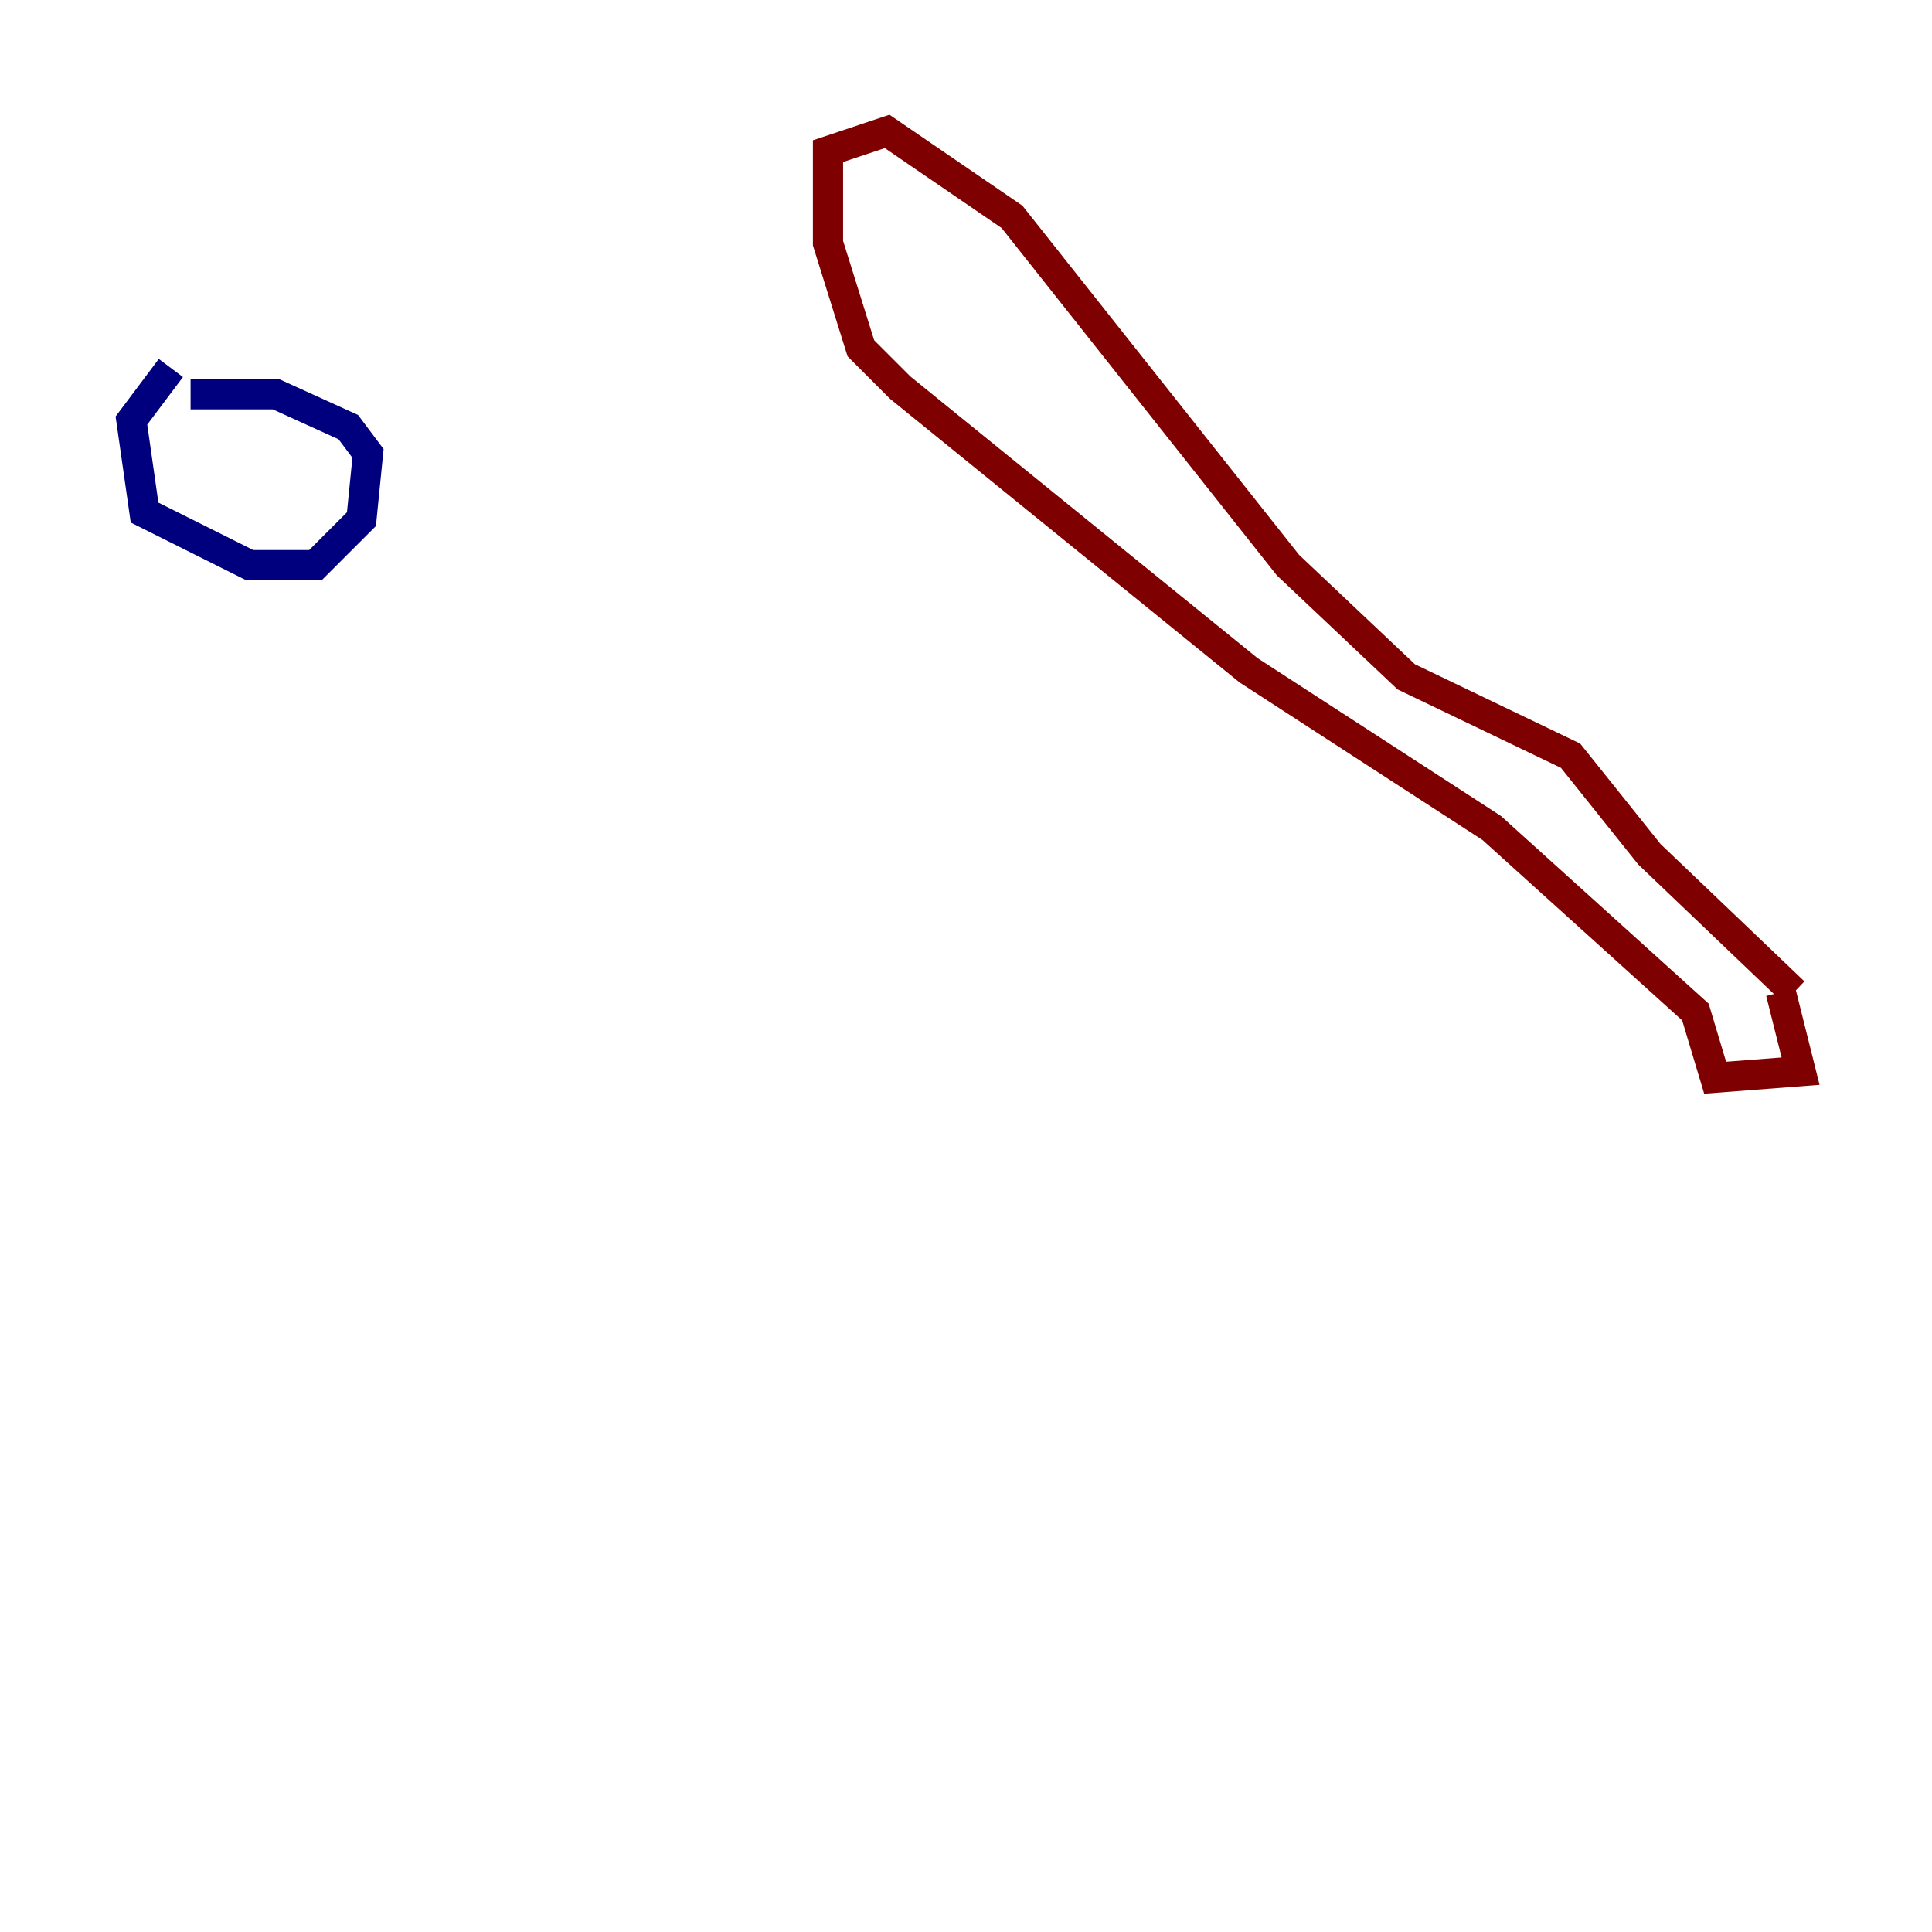 <?xml version="1.0" encoding="utf-8" ?>
<svg baseProfile="tiny" height="128" version="1.2" viewBox="0,0,128,128" width="128" xmlns="http://www.w3.org/2000/svg" xmlns:ev="http://www.w3.org/2001/xml-events" xmlns:xlink="http://www.w3.org/1999/xlink"><defs /><polyline fill="none" points="11.32,24.381 8.707,27.864 9.578,33.959 16.544,37.442 20.898,37.442 23.946,34.395 24.381,30.041 23.075,28.299 18.286,26.122 12.626,26.122" stroke="#00007f" stroke-width="2" /><polyline fill="none" points="117.986,65.742 119.293,70.966 113.633,71.401 112.326,67.048 98.83,54.857 82.721,44.408 59.646,25.687 57.034,23.075 54.857,16.109 54.857,10.014 58.776,8.707 67.048,14.367 85.333,37.442 93.17,44.843 104.054,50.068 109.279,56.599 118.857,65.742" stroke="#7f0000" stroke-width="2" /></svg>